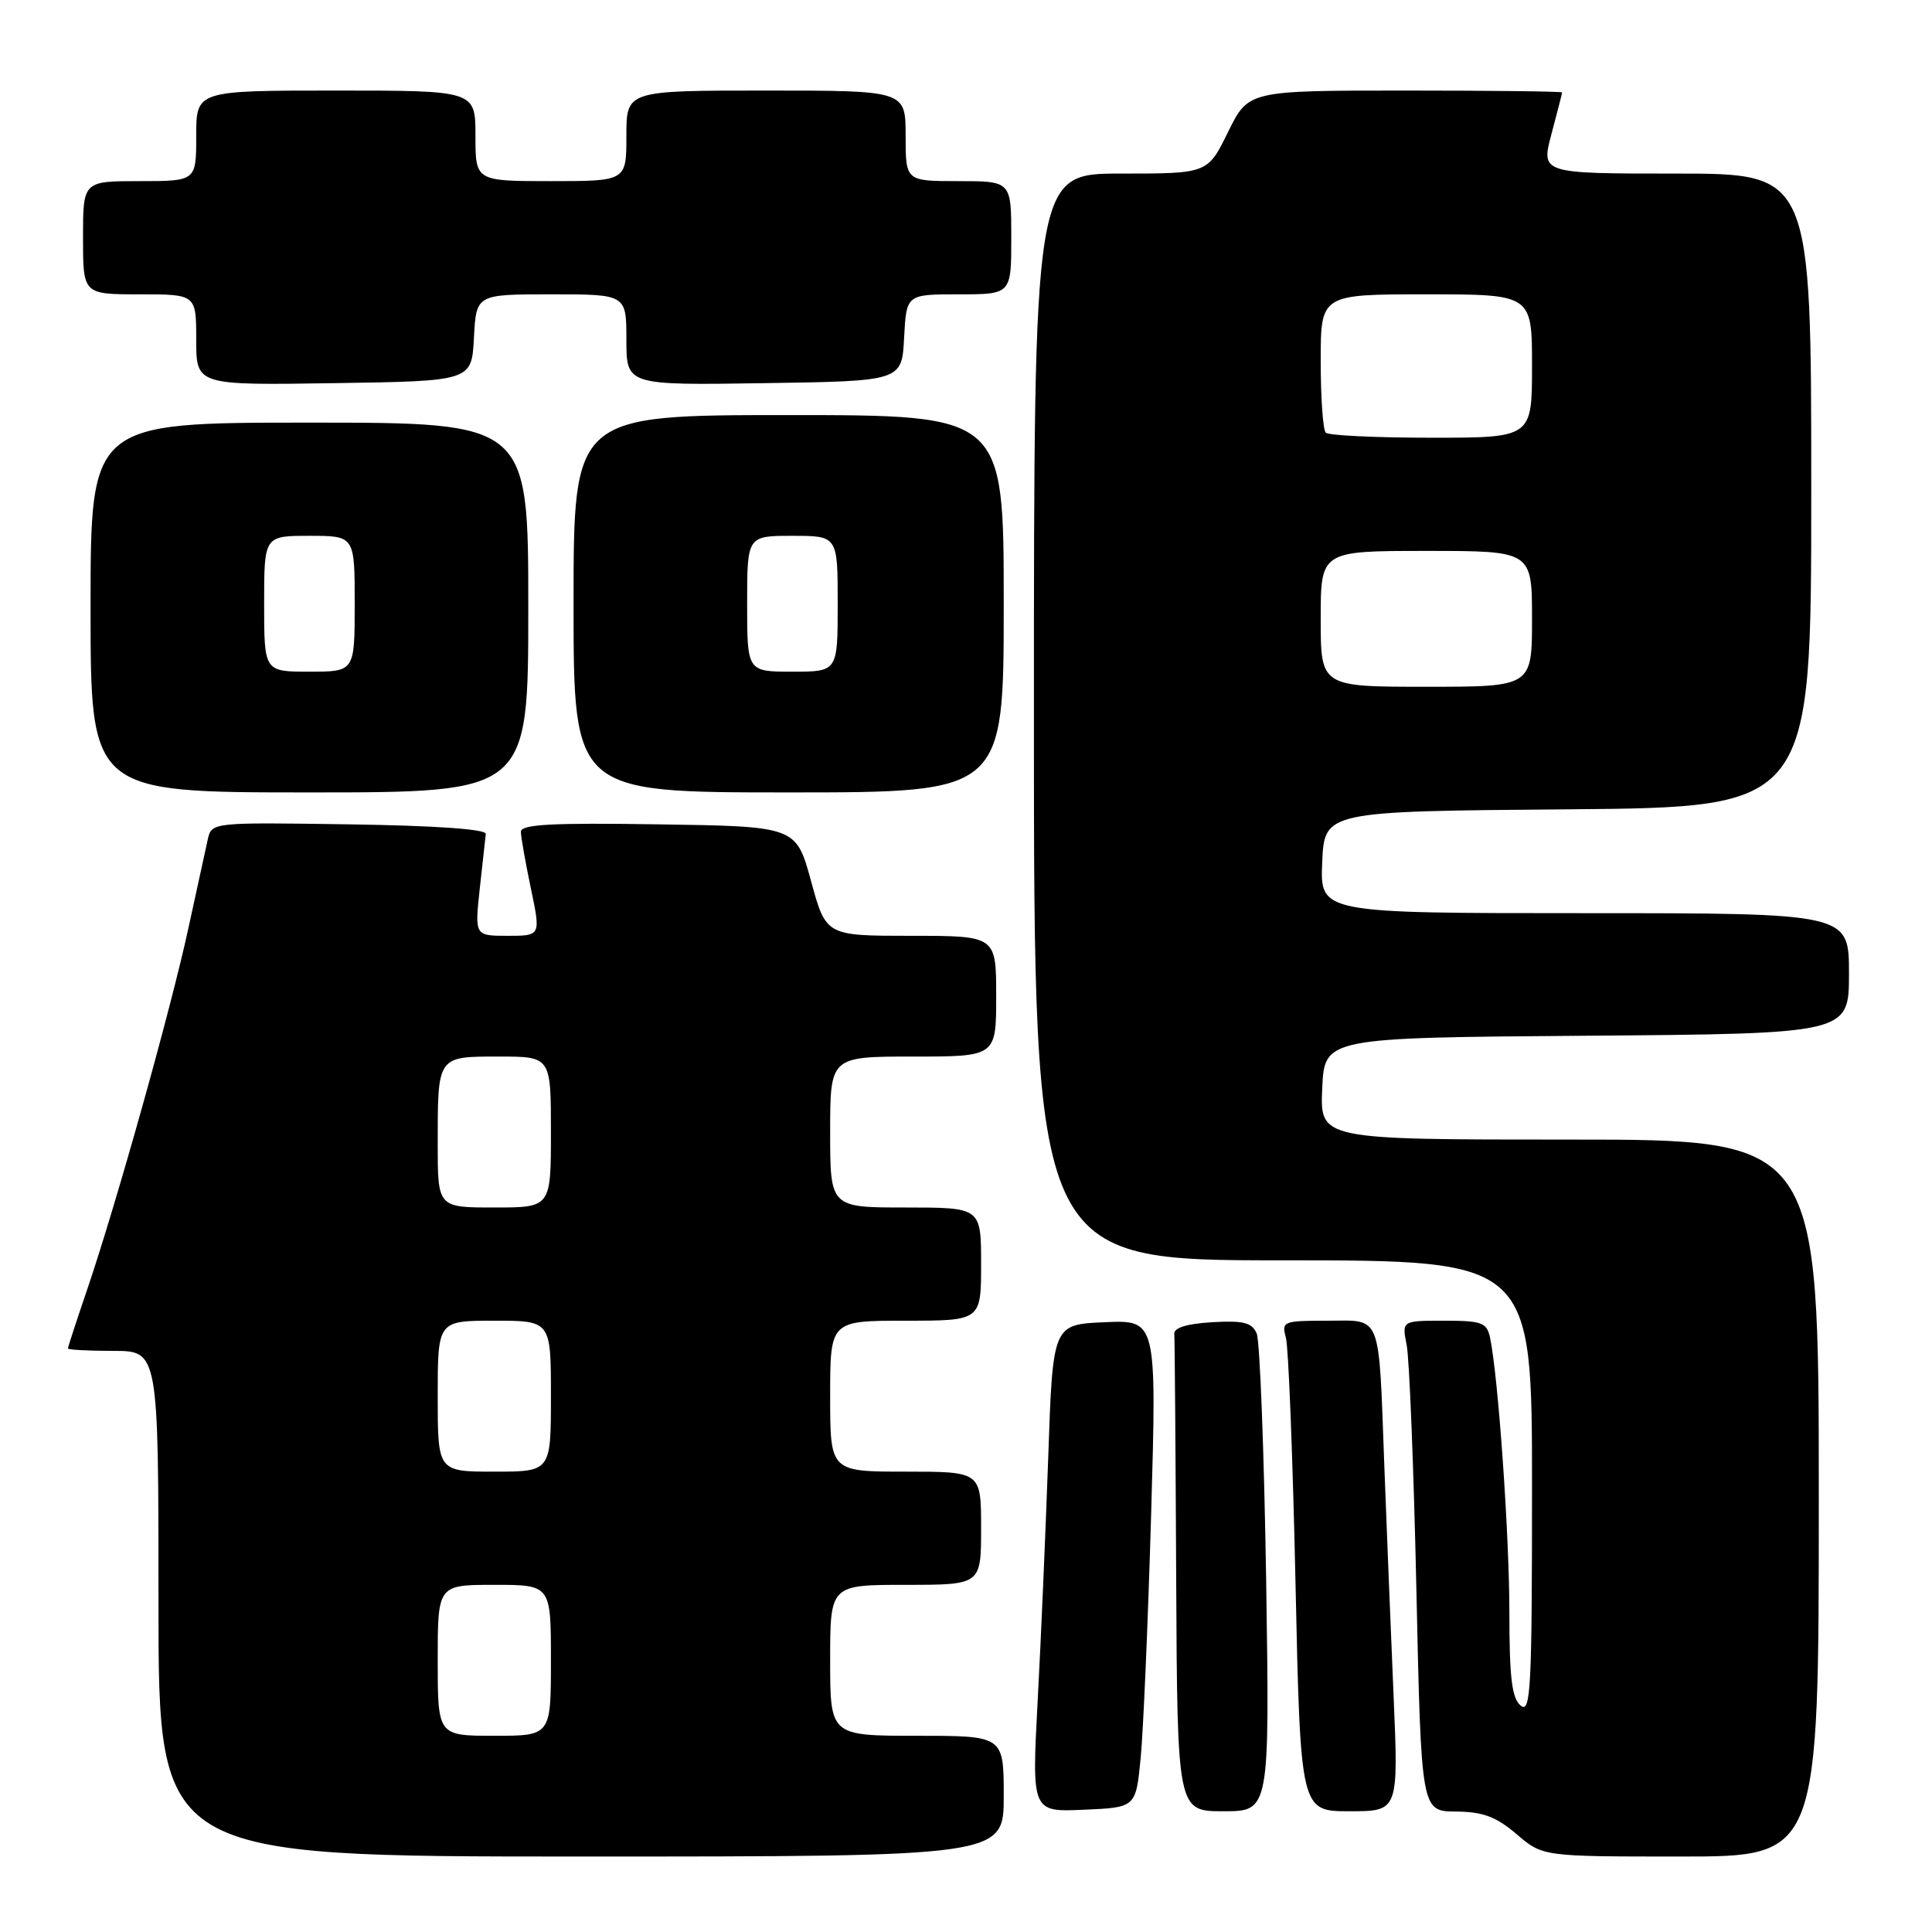 <?xml version="1.0" encoding="UTF-8" standalone="no"?>
<!DOCTYPE svg PUBLIC "-//W3C//DTD SVG 1.1//EN" "http://www.w3.org/Graphics/SVG/1.1/DTD/svg11.dtd" >
<svg xmlns="http://www.w3.org/2000/svg" xmlns:xlink="http://www.w3.org/1999/xlink" version="1.1" viewBox="0 0 256 256">
 <g >
 <path fill="currentColor"
d=" M 133.00 238.00 C 133.00 230.00 133.00 230.00 121.50 230.00 C 110.00 230.00 110.00 230.00 110.00 220.00 C 110.00 210.00 110.00 210.00 120.00 210.00 C 130.00 210.00 130.00 210.00 130.00 202.50 C 130.00 195.00 130.00 195.00 120.00 195.00 C 110.00 195.00 110.00 195.00 110.00 185.00 C 110.00 175.00 110.00 175.00 120.00 175.00 C 130.00 175.00 130.00 175.00 130.00 167.50 C 130.00 160.00 130.00 160.00 120.00 160.00 C 110.00 160.00 110.00 160.00 110.00 150.00 C 110.00 140.00 110.00 140.00 121.00 140.00 C 132.00 140.00 132.00 140.00 132.00 132.00 C 132.00 124.00 132.00 124.00 120.73 124.00 C 109.45 124.00 109.45 124.00 107.47 116.75 C 105.48 109.50 105.48 109.50 87.24 109.23 C 72.99 109.01 69.00 109.23 69.02 110.23 C 69.03 110.93 69.63 114.31 70.35 117.75 C 71.66 124.00 71.66 124.00 67.28 124.00 C 62.90 124.00 62.90 124.00 63.57 117.75 C 63.94 114.31 64.30 111.05 64.37 110.50 C 64.45 109.87 57.69 109.40 46.27 109.23 C 28.05 108.96 28.05 108.96 27.53 111.23 C 27.25 112.48 26.09 117.78 24.96 123.00 C 22.67 133.61 15.40 159.57 11.53 170.93 C 10.14 175.01 9.00 178.50 9.00 178.68 C 9.00 178.85 11.70 179.00 15.00 179.00 C 21.00 179.00 21.00 179.00 21.00 212.50 C 21.00 246.00 21.00 246.00 77.00 246.00 C 133.00 246.00 133.00 246.00 133.00 238.00 Z  M 241.00 198.50 C 241.00 151.00 241.00 151.00 207.95 151.00 C 174.91 151.00 174.91 151.00 175.20 144.25 C 175.50 137.50 175.50 137.50 210.25 137.24 C 245.00 136.97 245.00 136.97 245.00 128.99 C 245.00 121.00 245.00 121.00 209.95 121.00 C 174.91 121.00 174.91 121.00 175.20 114.25 C 175.50 107.50 175.50 107.50 207.75 107.24 C 240.00 106.97 240.00 106.97 240.00 64.99 C 240.00 23.00 240.00 23.00 222.09 23.00 C 204.18 23.00 204.18 23.00 205.58 17.75 C 206.35 14.86 206.98 12.39 206.99 12.25 C 206.99 12.11 197.64 12.00 186.21 12.00 C 165.42 12.00 165.42 12.00 162.72 17.50 C 160.02 23.00 160.02 23.00 148.51 23.00 C 137.00 23.00 137.00 23.00 137.00 95.00 C 137.00 167.00 137.00 167.00 170.00 167.00 C 203.00 167.00 203.00 167.00 203.00 197.12 C 203.00 223.78 202.83 227.10 201.50 226.00 C 200.33 225.03 200.00 222.30 200.00 213.68 C 200.00 203.37 198.52 182.39 197.44 177.25 C 197.01 175.24 196.36 175.00 191.36 175.00 C 185.75 175.00 185.75 175.00 186.39 178.22 C 186.75 180.00 187.33 194.62 187.68 210.72 C 188.32 240.00 188.32 240.00 192.91 240.04 C 196.51 240.07 198.24 240.72 200.96 243.04 C 204.42 246.00 204.42 246.00 222.71 246.00 C 241.00 246.00 241.00 246.00 241.00 198.50 Z  M 151.14 233.00 C 151.49 229.43 152.12 214.89 152.53 200.70 C 153.27 174.90 153.27 174.90 146.39 175.20 C 139.50 175.50 139.50 175.50 138.90 193.00 C 138.56 202.62 137.94 217.16 137.50 225.30 C 136.71 240.10 136.71 240.10 143.60 239.80 C 150.50 239.50 150.50 239.50 151.14 233.00 Z  M 167.77 209.25 C 167.50 192.34 166.94 177.69 166.52 176.70 C 165.89 175.24 164.78 174.96 160.62 175.20 C 157.28 175.40 155.53 175.93 155.60 176.75 C 155.66 177.44 155.77 191.95 155.85 209.00 C 156.00 240.00 156.00 240.00 162.12 240.00 C 168.24 240.00 168.24 240.00 167.77 209.25 Z  M 184.66 224.75 C 184.30 216.36 183.75 202.75 183.44 194.50 C 182.66 173.64 183.19 175.00 175.86 175.00 C 170.02 175.00 169.79 175.10 170.39 177.25 C 170.73 178.49 171.30 193.11 171.66 209.75 C 172.32 240.00 172.32 240.00 178.82 240.00 C 185.31 240.00 185.31 240.00 184.66 224.75 Z  M 70.00 80.50 C 70.00 56.00 70.00 56.00 41.00 56.00 C 12.00 56.00 12.00 56.00 12.00 80.50 C 12.00 105.00 12.00 105.00 41.00 105.00 C 70.00 105.00 70.00 105.00 70.00 80.50 Z  M 133.00 80.00 C 133.00 55.00 133.00 55.00 104.50 55.00 C 76.00 55.00 76.00 55.00 76.00 80.00 C 76.00 105.00 76.00 105.00 104.50 105.00 C 133.00 105.00 133.00 105.00 133.00 80.00 Z  M 62.80 44.75 C 63.10 39.00 63.10 39.00 73.05 39.00 C 83.00 39.00 83.00 39.00 83.00 45.02 C 83.00 51.05 83.00 51.05 101.25 50.77 C 119.50 50.50 119.50 50.50 119.80 44.75 C 120.10 39.00 120.10 39.00 127.05 39.00 C 134.00 39.00 134.00 39.00 134.00 31.50 C 134.00 24.00 134.00 24.00 127.00 24.00 C 120.00 24.00 120.00 24.00 120.00 18.00 C 120.00 12.00 120.00 12.00 101.50 12.00 C 83.00 12.00 83.00 12.00 83.00 18.00 C 83.00 24.00 83.00 24.00 73.00 24.00 C 63.00 24.00 63.00 24.00 63.00 18.00 C 63.00 12.00 63.00 12.00 44.50 12.00 C 26.00 12.00 26.00 12.00 26.00 18.00 C 26.00 24.00 26.00 24.00 18.50 24.00 C 11.00 24.00 11.00 24.00 11.00 31.50 C 11.00 39.00 11.00 39.00 18.50 39.00 C 26.00 39.00 26.00 39.00 26.00 45.02 C 26.00 51.05 26.00 51.05 44.25 50.77 C 62.50 50.50 62.50 50.50 62.80 44.75 Z  M 58.00 220.00 C 58.00 210.00 58.00 210.00 65.50 210.00 C 73.00 210.00 73.00 210.00 73.00 220.00 C 73.00 230.00 73.00 230.00 65.50 230.00 C 58.00 230.00 58.00 230.00 58.00 220.00 Z  M 58.00 185.00 C 58.00 175.00 58.00 175.00 65.50 175.00 C 73.00 175.00 73.00 175.00 73.00 185.00 C 73.00 195.00 73.00 195.00 65.50 195.00 C 58.00 195.00 58.00 195.00 58.00 185.00 Z  M 58.00 151.58 C 58.00 139.87 57.91 140.00 66.11 140.00 C 73.00 140.00 73.00 140.00 73.00 150.00 C 73.00 160.00 73.00 160.00 65.50 160.00 C 58.00 160.00 58.00 160.00 58.00 151.58 Z  M 175.00 82.00 C 175.00 73.00 175.00 73.00 189.00 73.00 C 203.00 73.00 203.00 73.00 203.00 82.00 C 203.00 91.00 203.00 91.00 189.00 91.00 C 175.00 91.00 175.00 91.00 175.00 82.00 Z  M 175.67 57.33 C 175.30 56.97 175.00 52.69 175.00 47.83 C 175.00 39.00 175.00 39.00 189.00 39.00 C 203.00 39.00 203.00 39.00 203.00 48.50 C 203.00 58.00 203.00 58.00 189.67 58.00 C 182.33 58.00 176.03 57.70 175.67 57.33 Z  M 35.00 80.00 C 35.00 71.00 35.00 71.00 41.00 71.00 C 47.00 71.00 47.00 71.00 47.00 80.00 C 47.00 89.00 47.00 89.00 41.00 89.00 C 35.00 89.00 35.00 89.00 35.00 80.00 Z  M 99.00 80.00 C 99.00 71.00 99.00 71.00 105.00 71.00 C 111.00 71.00 111.00 71.00 111.00 80.00 C 111.00 89.00 111.00 89.00 105.00 89.00 C 99.00 89.00 99.00 89.00 99.00 80.00 Z "/>
</g>
</svg>